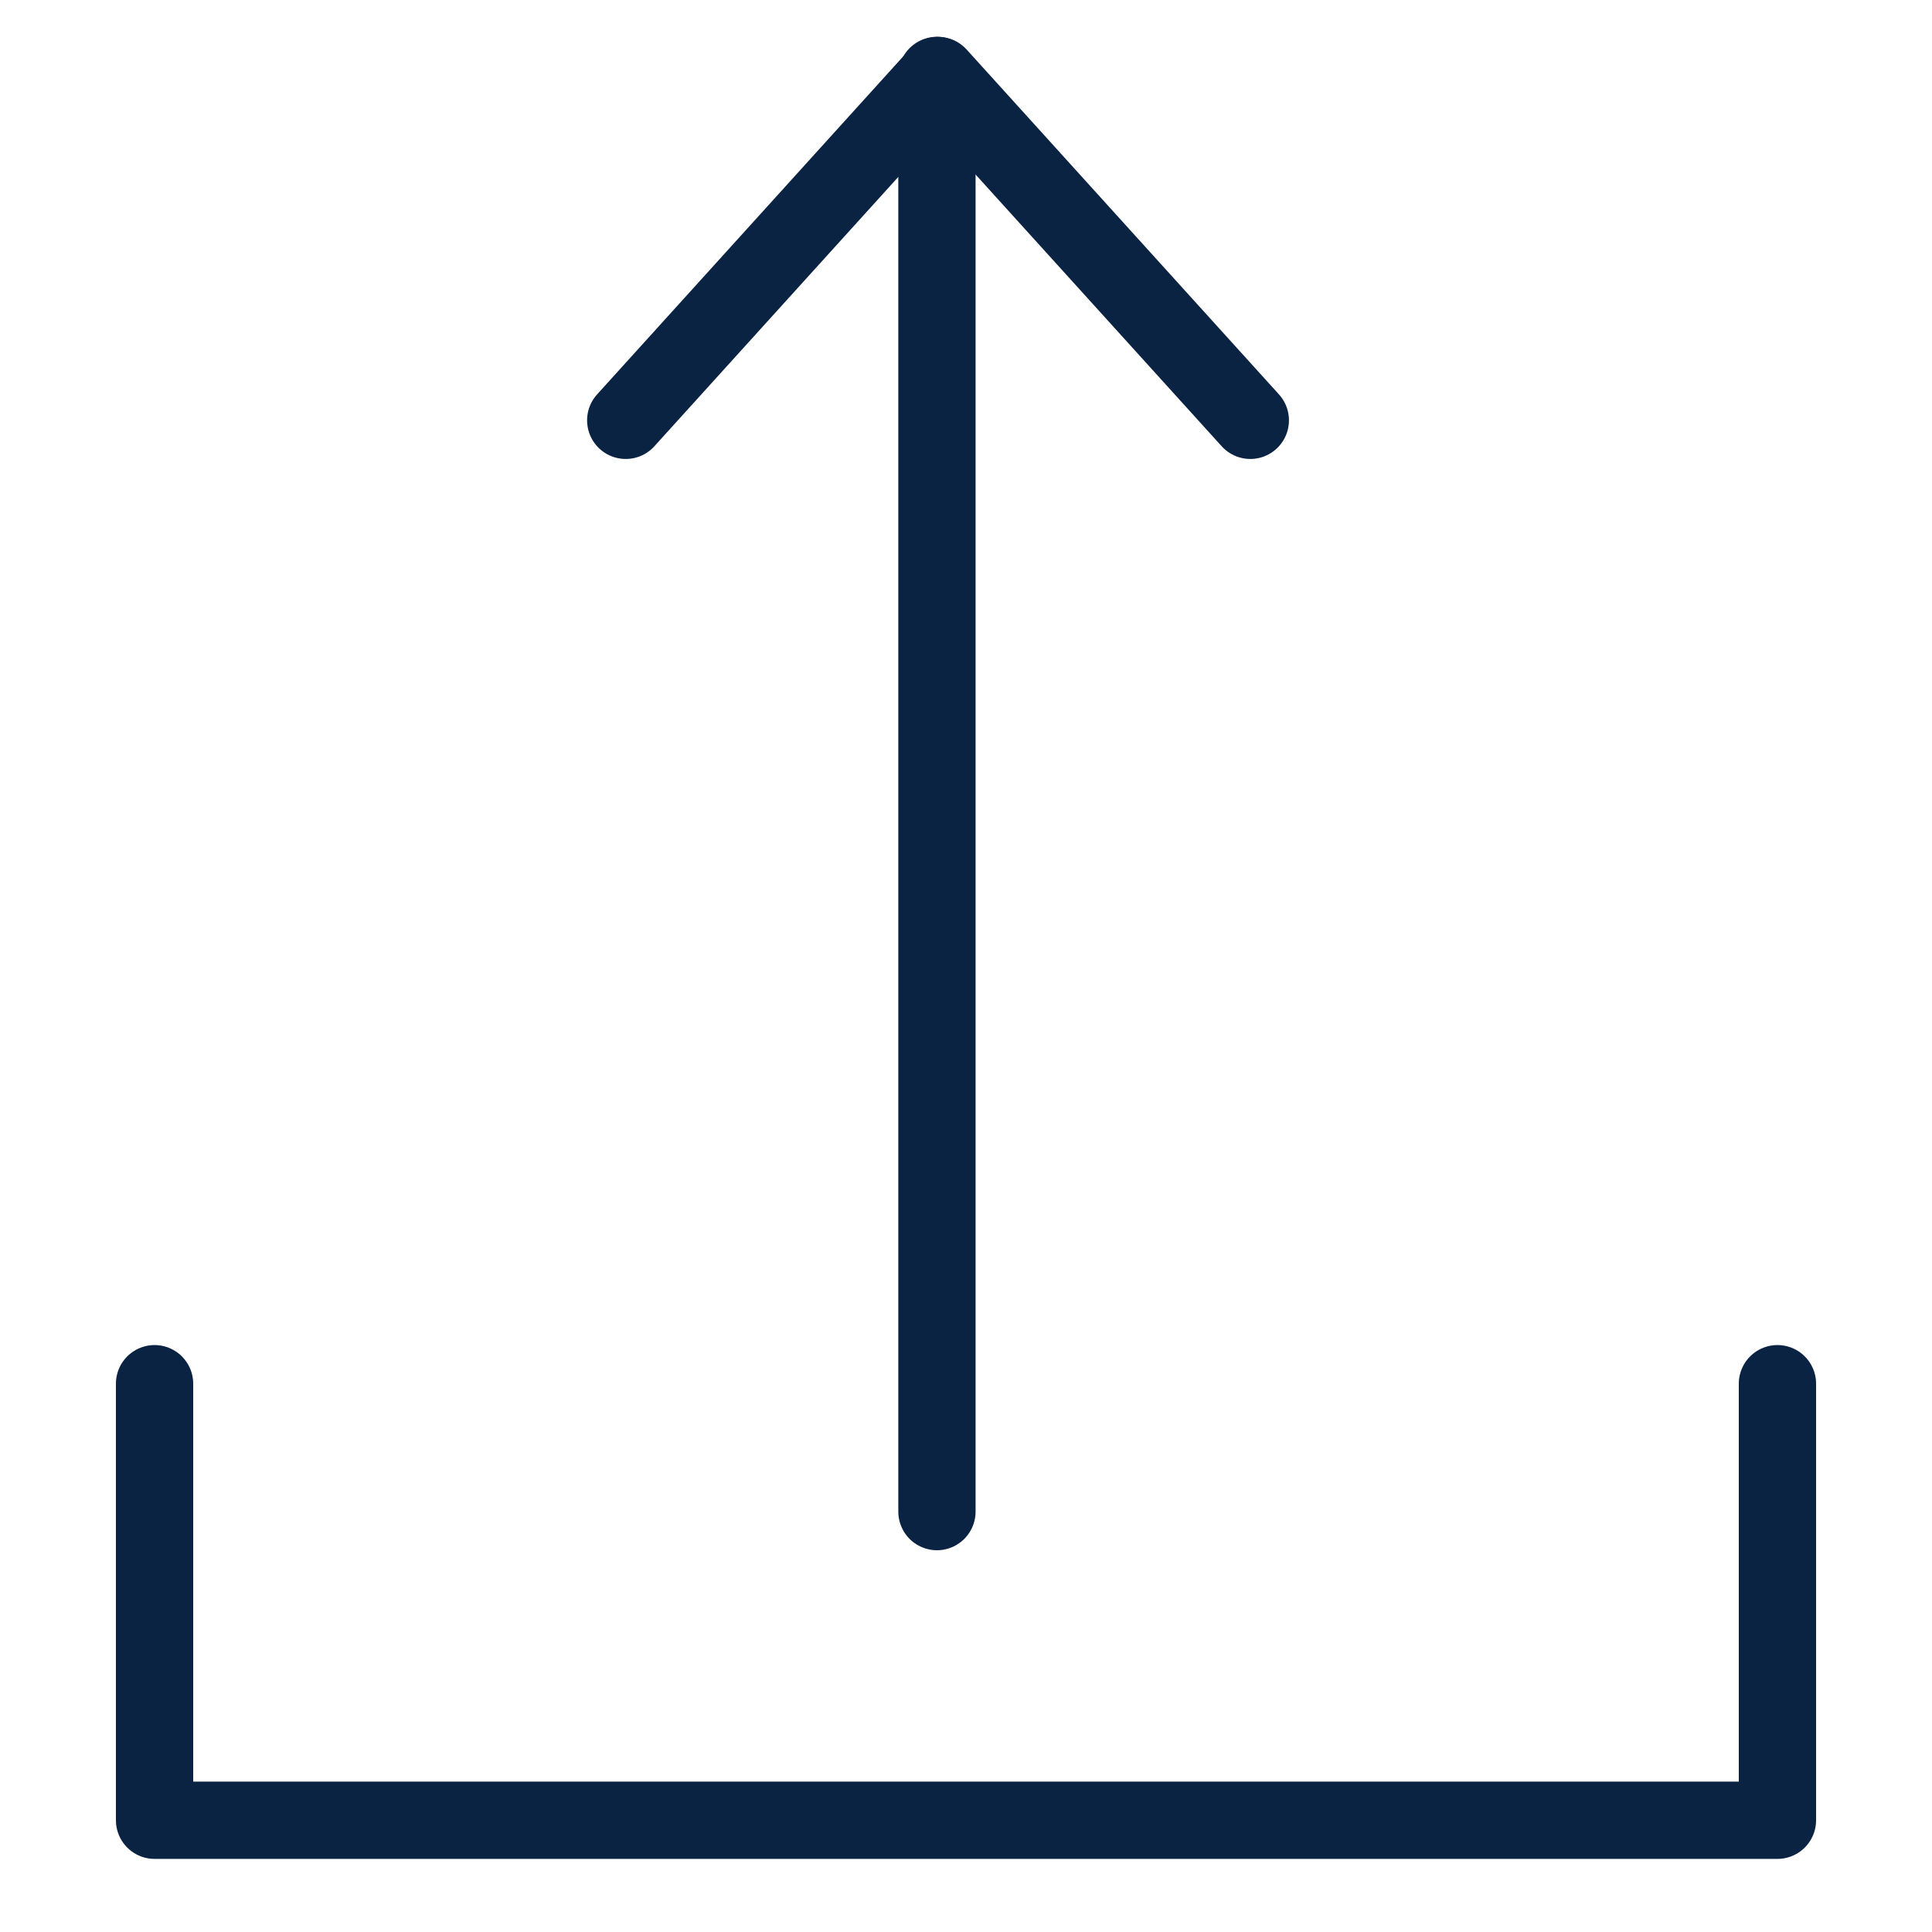 <svg width="25" height="25" viewBox="0 0 25 25" fill="none" xmlns="http://www.w3.org/2000/svg">
<path d="M12.124 0.976L12.124 19.56" stroke="#0B2343" stroke-miterlimit="10" stroke-linecap="round" stroke-linejoin="round"/>
<path d="M8.097 5.439L12.138 0.977L16.179 5.439" stroke="#0B2343" stroke-miterlimit="10" stroke-linecap="round" stroke-linejoin="round"/>
<path d="M23 17.905V23.554H2V17.905" stroke="#0B2343" stroke-miterlimit="10" stroke-linecap="round" stroke-linejoin="round"/>
</svg>
